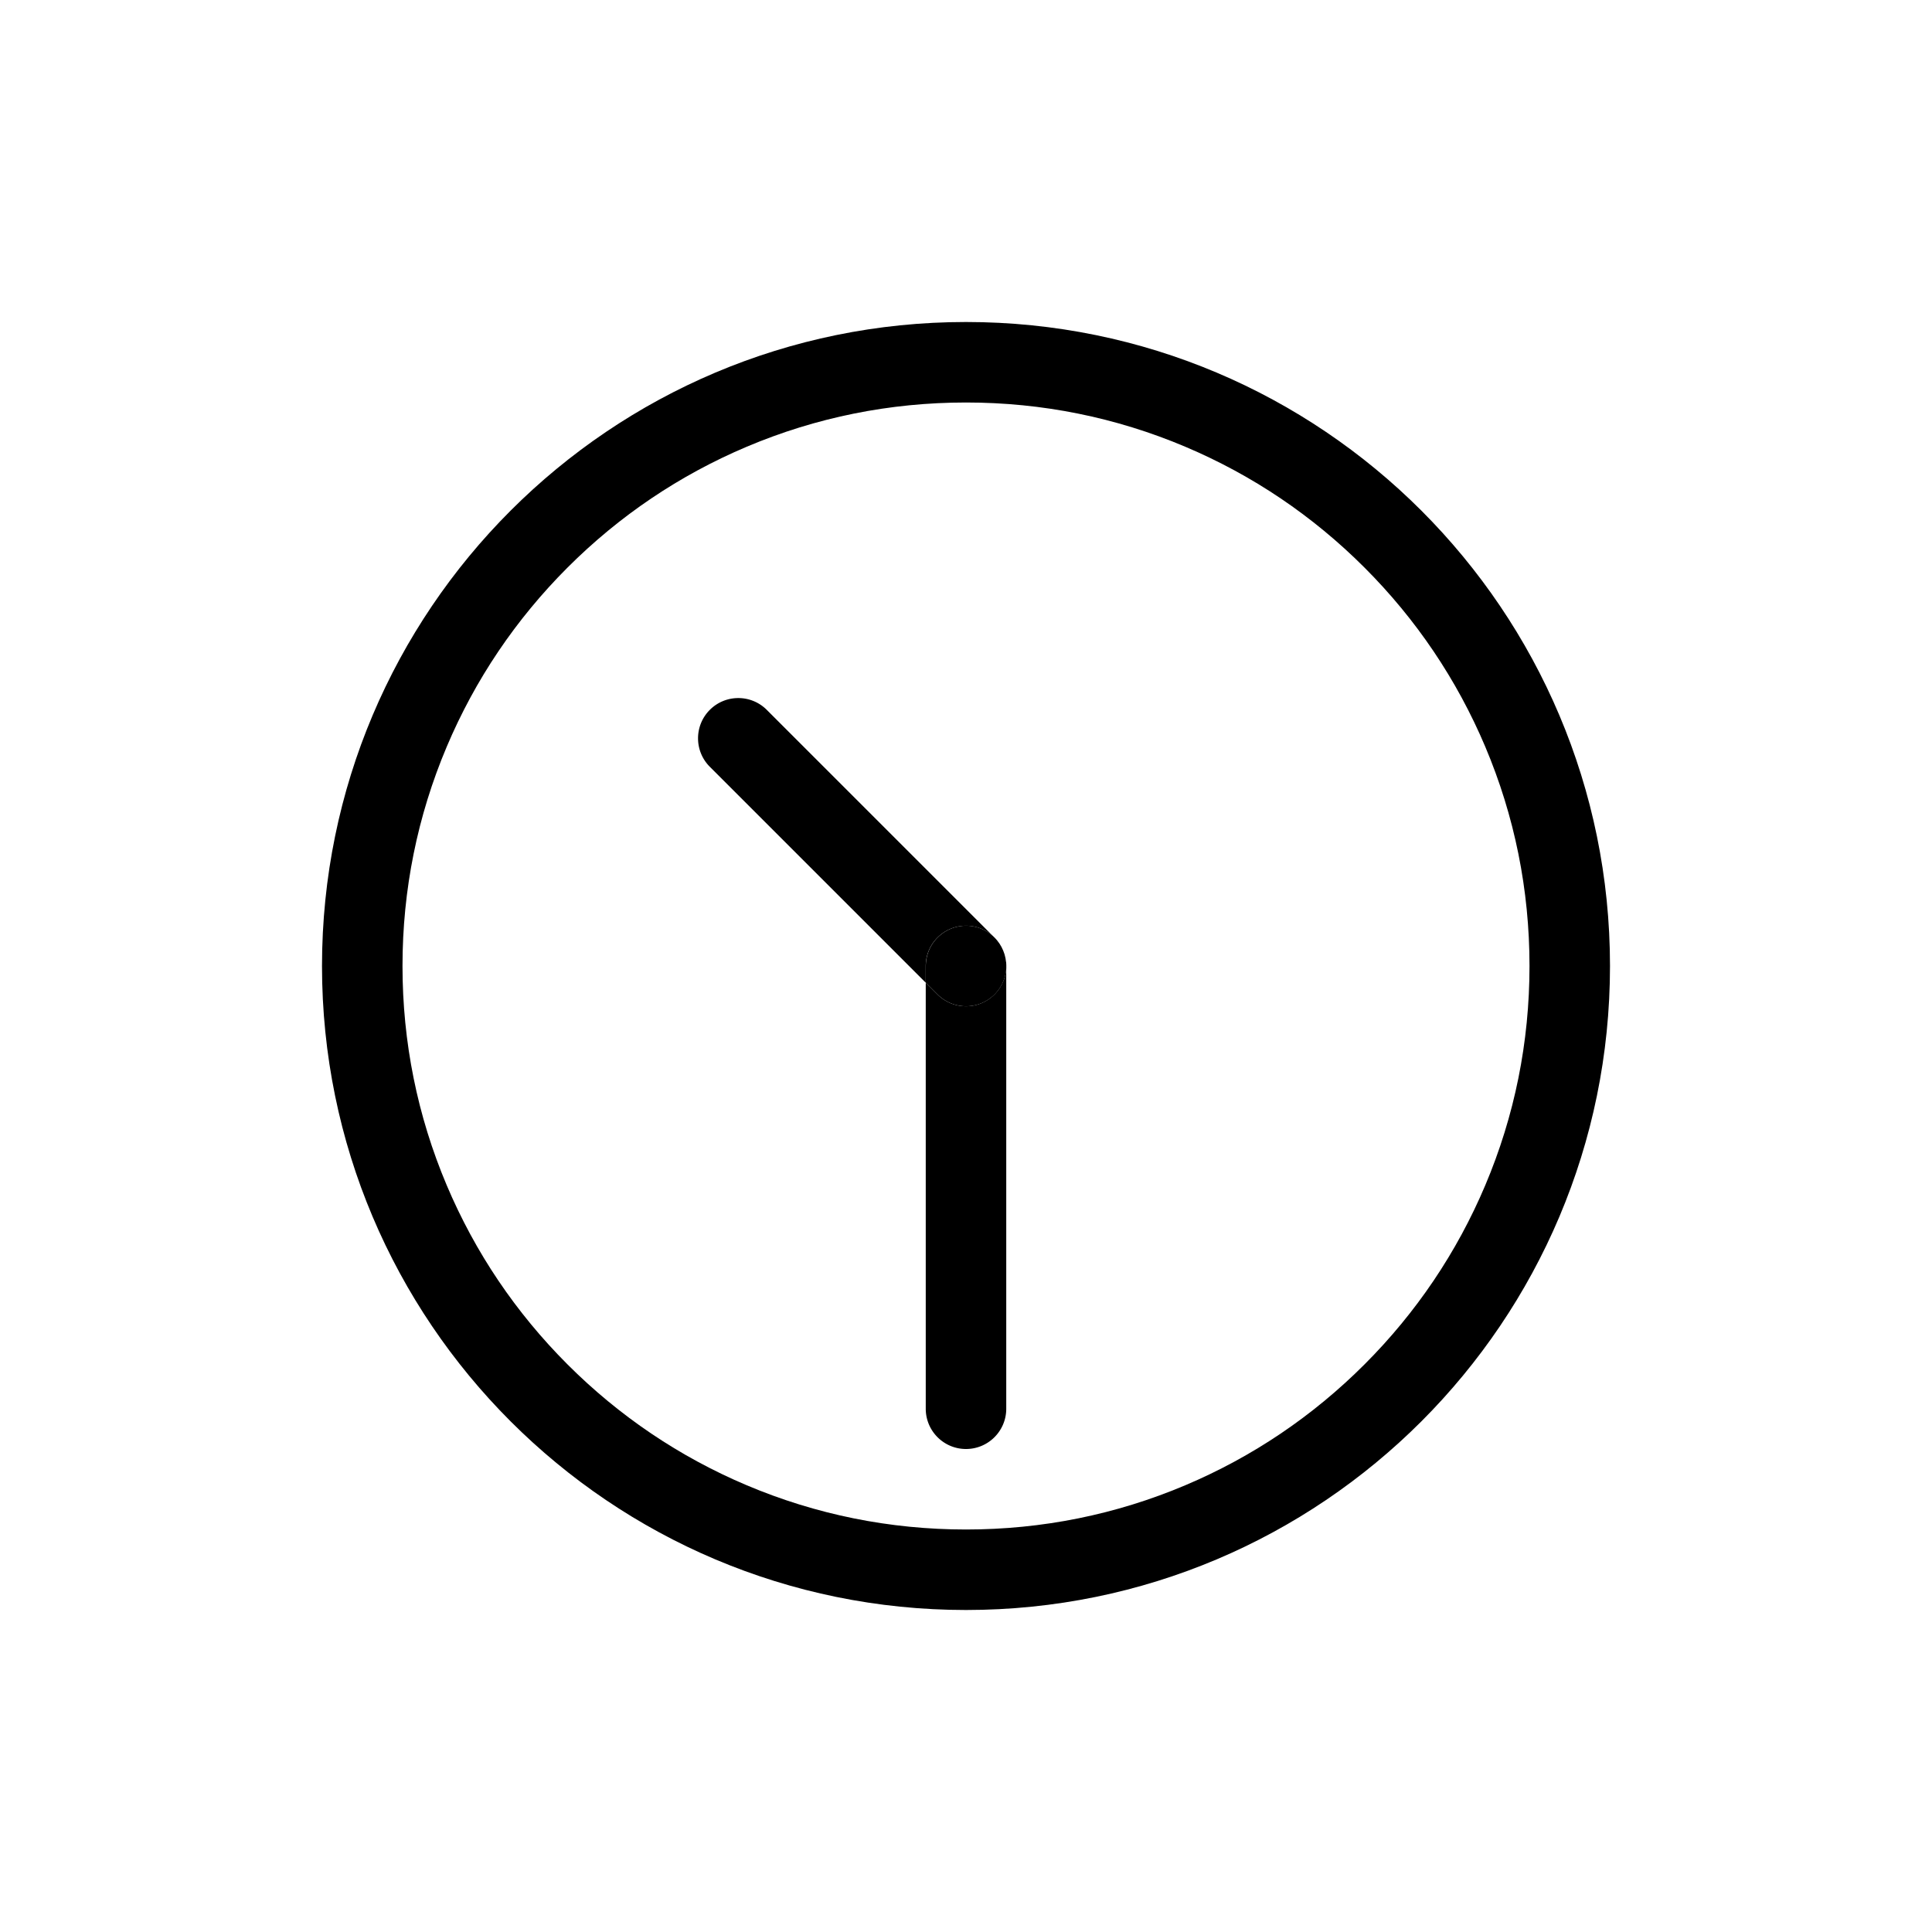 <svg xmlns="http://www.w3.org/2000/svg" viewBox="0 0 864 864"><path fill="none" d="M530.08 199.79C499.04 186.66 466.04 180 432 180s-67.03 6.66-98.08 19.79c-30 12.69-56.96 30.87-80.11 54.02s-41.33 50.11-54.02 80.11C186.66 364.96 180 397.96 180 432s6.66 67.03 19.79 98.08c12.69 30 30.87 56.96 54.02 80.11 23.16 23.16 50.11 41.33 80.11 54.02C364.96 677.34 397.96 684 432 684s67.03-6.66 98.08-19.79c30-12.69 56.96-30.87 80.11-54.02s41.33-50.11 54.02-80.11C677.34 499.04 684 466.04 684 432s-6.66-67.03-19.79-98.08c-12.69-30-30.87-56.96-54.02-80.11-23.16-23.16-50.11-41.33-80.11-54.02M450 630c0 9.94-8.06 18-18 18s-18-8.06-18-18V439.46l-96.55-96.55c-7.03-7.03-7.03-18.43 0-25.46s18.43-7.03 25.46 0l101.82 101.82c.42.42.82.86 1.2 1.33.17.2.31.41.46.62.2.26.4.52.58.79.17.25.32.52.47.78.15.24.3.48.43.73.14.27.26.54.39.82.12.26.25.51.36.78s.2.54.3.81c.1.28.21.56.3.85.08.27.14.55.21.83.07.29.16.58.21.88.06.32.1.65.15.98.04.25.08.5.11.76.06.59.09 1.19.09 1.78V630Z"/><path d="M432 144c-159.06 0-288 128.94-288 288s128.94 288 288 288 288-128.94 288-288-128.94-288-288-288m252 288c0 34.04-6.66 67.03-19.79 98.08-12.69 30-30.87 56.96-54.02 80.11-23.16 23.16-50.11 41.33-80.11 54.02C499.04 677.34 466.04 684 432 684s-67.03-6.66-98.08-19.79c-30-12.69-56.96-30.87-80.11-54.02s-41.33-50.11-54.02-80.11C186.66 499.04 180 466.04 180 432s6.66-67.03 19.79-98.08c12.69-30 30.87-56.96 54.02-80.11 23.16-23.16 50.11-41.33 80.11-54.02C364.96 186.66 397.96 180 432 180s67.03 6.66 98.08 19.79c30 12.69 56.96 30.87 80.11 54.02s41.33 50.11 54.02 80.11C677.34 364.96 684 397.96 684 432"/><path d="M445.92 420.59c-.38-.46-.78-.9-1.2-1.33.42.43.82.87 1.19 1.33ZM432 450c-4.61 0-9.21-1.76-12.73-5.27l-5.27-5.27V630c0 9.94 8.06 18 18 18s18-8.06 18-18V432.01c0 4.6-1.76 9.21-5.27 12.72A17.95 17.95 0 0 1 432 450m14.39-28.79c.2.26.4.52.58.79-.18-.27-.39-.53-.58-.79m1.05 1.57c.15.24.3.48.43.73-.13-.25-.29-.49-.43-.73m2.36 6.68c.04.25.08.51.11.76-.03-.26-.07-.51-.11-.76m-1.53-5.13c.12.26.25.52.36.78-.11-.27-.24-.52-.36-.78m1.17 3.27c.07.29.16.58.21.88-.06-.3-.14-.59-.21-.88m-.51-1.68c.1.28.21.56.3.85-.09-.29-.2-.57-.3-.85m.29.85c.08.27.14.55.21.83-.07-.28-.13-.56-.21-.83m.43 1.71c.06.32.1.65.15.98-.05-.33-.08-.65-.15-.98m-1.02-3.37c.11.27.2.54.3.81-.1-.27-.19-.55-.3-.81m-.76-1.59c.14.27.26.54.39.82-.13-.27-.25-.55-.39-.82m-1.95-2.93c.16.2.31.41.46.62-.16-.21-.3-.42-.46-.62M432 414a17.9 17.9 0 0 1 12.72 5.27L342.9 317.45c-7.03-7.03-18.43-7.03-25.46 0s-7.03 18.43 0 25.46l96.55 96.55V432c0-9.94 8.06-18 18-18Zm14.97 8.01c.17.25.32.52.47.78-.16-.26-.3-.52-.47-.78"/><path d="M449.91 430.22c-.03-.26-.07-.51-.11-.76-.05-.33-.08-.66-.15-.98-.06-.29-.14-.59-.21-.88-.07-.28-.13-.56-.21-.83-.09-.29-.2-.57-.3-.85-.1-.27-.19-.55-.3-.81s-.24-.52-.36-.78c-.13-.27-.25-.55-.39-.82-.13-.25-.29-.49-.43-.73-.16-.26-.3-.53-.47-.78-.18-.27-.38-.53-.58-.79-.16-.21-.3-.42-.46-.62a17.92 17.92 0 0 0-13.91-6.59c-9.94 0-18 8.06-18 18v7.46l5.27 5.27c3.51 3.51 8.12 5.27 12.73 5.27s9.21-1.76 12.73-5.27a17.95 17.95 0 0 0 5.18-14.5Z"/></svg>